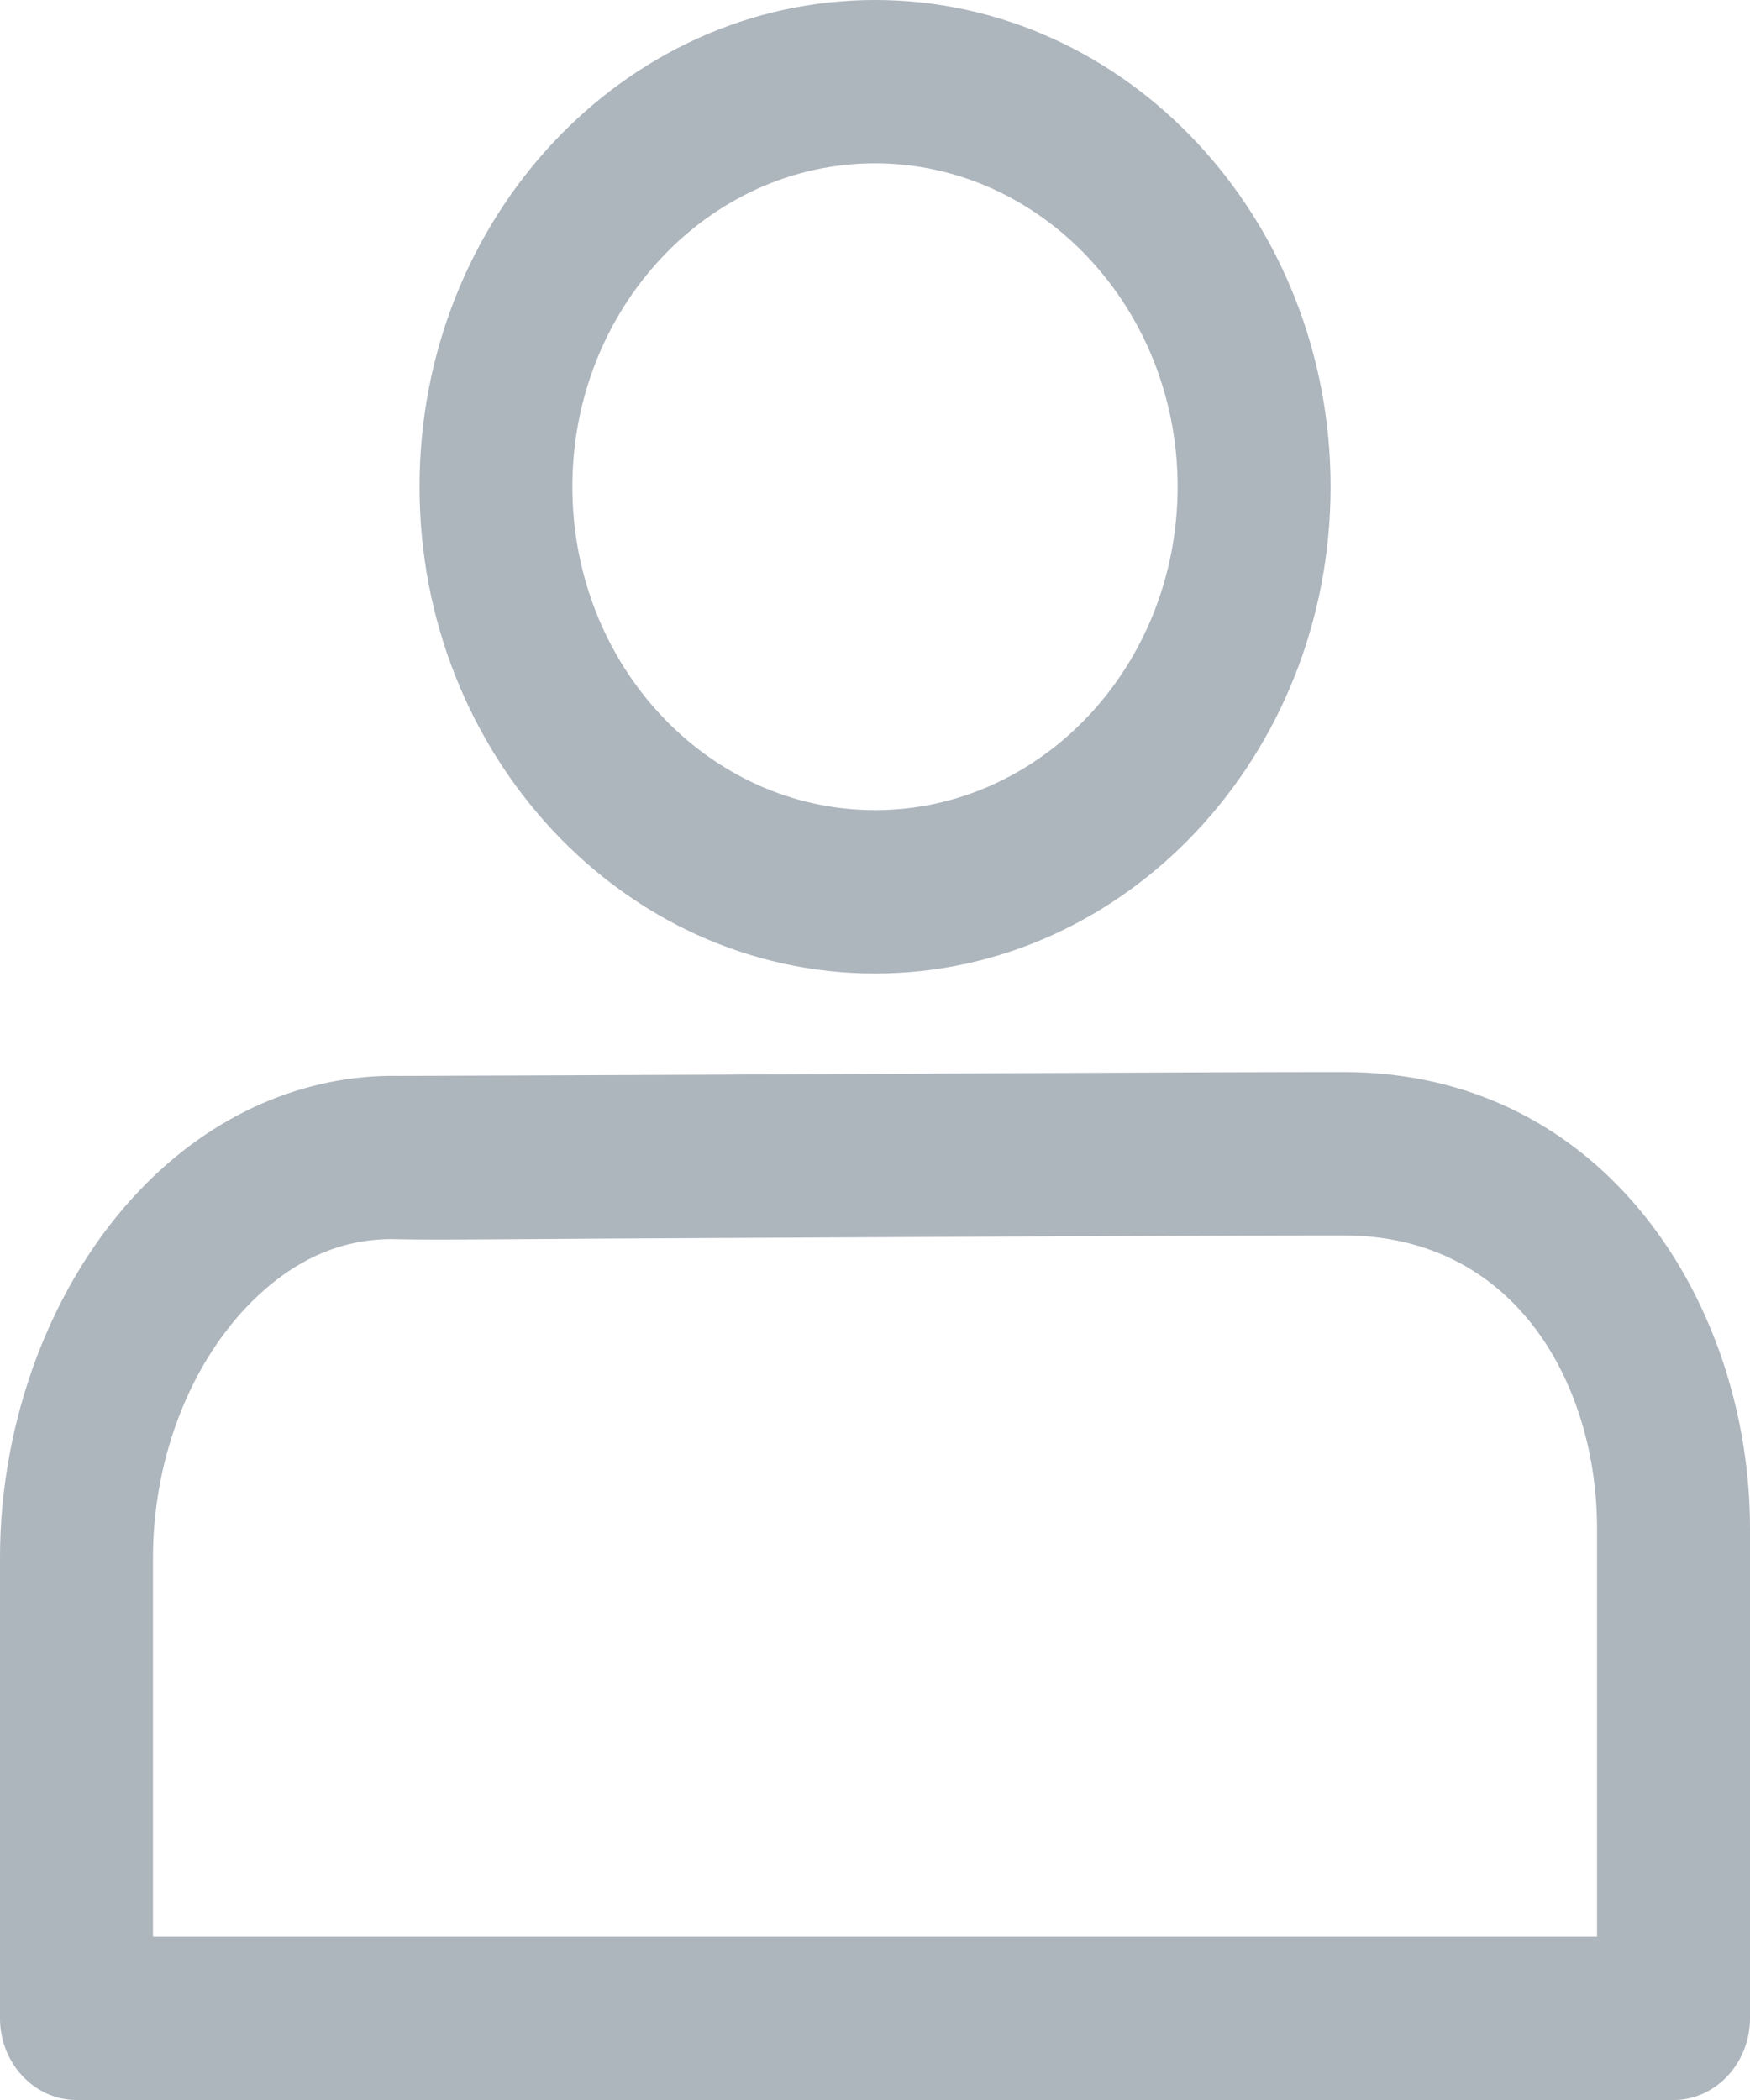 <?xml version="1.0" encoding="UTF-8"?>
<svg width="15px" height="18px" viewBox="0 0 15 18" version="1.1" xmlns="http://www.w3.org/2000/svg" xmlns:xlink="http://www.w3.org/1999/xlink">
    <!-- Generator: Sketch 53.2 (72643) - https://sketchapp.com -->
    <title>name</title>
    <desc>Created with Sketch.</desc>
    <g id="Page-1" stroke="none" stroke-width="1" fill="none" fill-rule="evenodd">
        <g id="Homepage-wide" transform="translate(-644, -3131)" fill="#ADB5BD">
            <g id="Contacts" transform="translate(0, 2759)">
                <path d="M651.5,373.4 C652.93,373.4 654.094,374.646 654.094,376.172 C654.094,377.703 652.93,378.944 651.5,378.944 C650.07,378.944 648.906,377.703 648.906,376.172 C648.906,374.646 650.07,373.4 651.5,373.4 Z M651.5,380.344 C653.653,380.344 655.405,378.473 655.405,376.172 C655.405,373.871 653.653,372 651.5,372 C649.347,372 647.596,373.871 647.596,376.172 C647.596,378.473 649.347,380.344 651.5,380.344 L651.5,380.344 Z M657.689,388.6 L645.311,388.6 L645.311,385.352 C645.311,384.53 645.612,383.728 646.116,383.2 C646.374,382.93 646.798,382.603 647.404,382.622 C647.738,382.631 648.774,382.617 650.033,382.612 C651.914,382.603 654.287,382.589 655.515,382.589 C657.009,382.589 657.689,383.891 657.689,385.1 L657.689,388.6 Z M655.515,381.189 C654.286,381.189 651.91,381.203 650.027,381.212 C648.777,381.217 647.745,381.222 647.422,381.222 C647.421,381.222 647.419,381.222 647.417,381.222 C646.606,381.208 645.816,381.553 645.198,382.202 C644.448,382.986 644,384.162 644,385.352 L644,389.3 C644,389.683 644.293,390 644.655,390 L658.345,390 C658.706,390 659,389.683 659,389.3 L659,385.1 C659,383.205 657.778,381.189 655.515,381.189 L655.515,381.189 Z" id="name"></path>
            </g>
        </g>
    </g>
</svg>